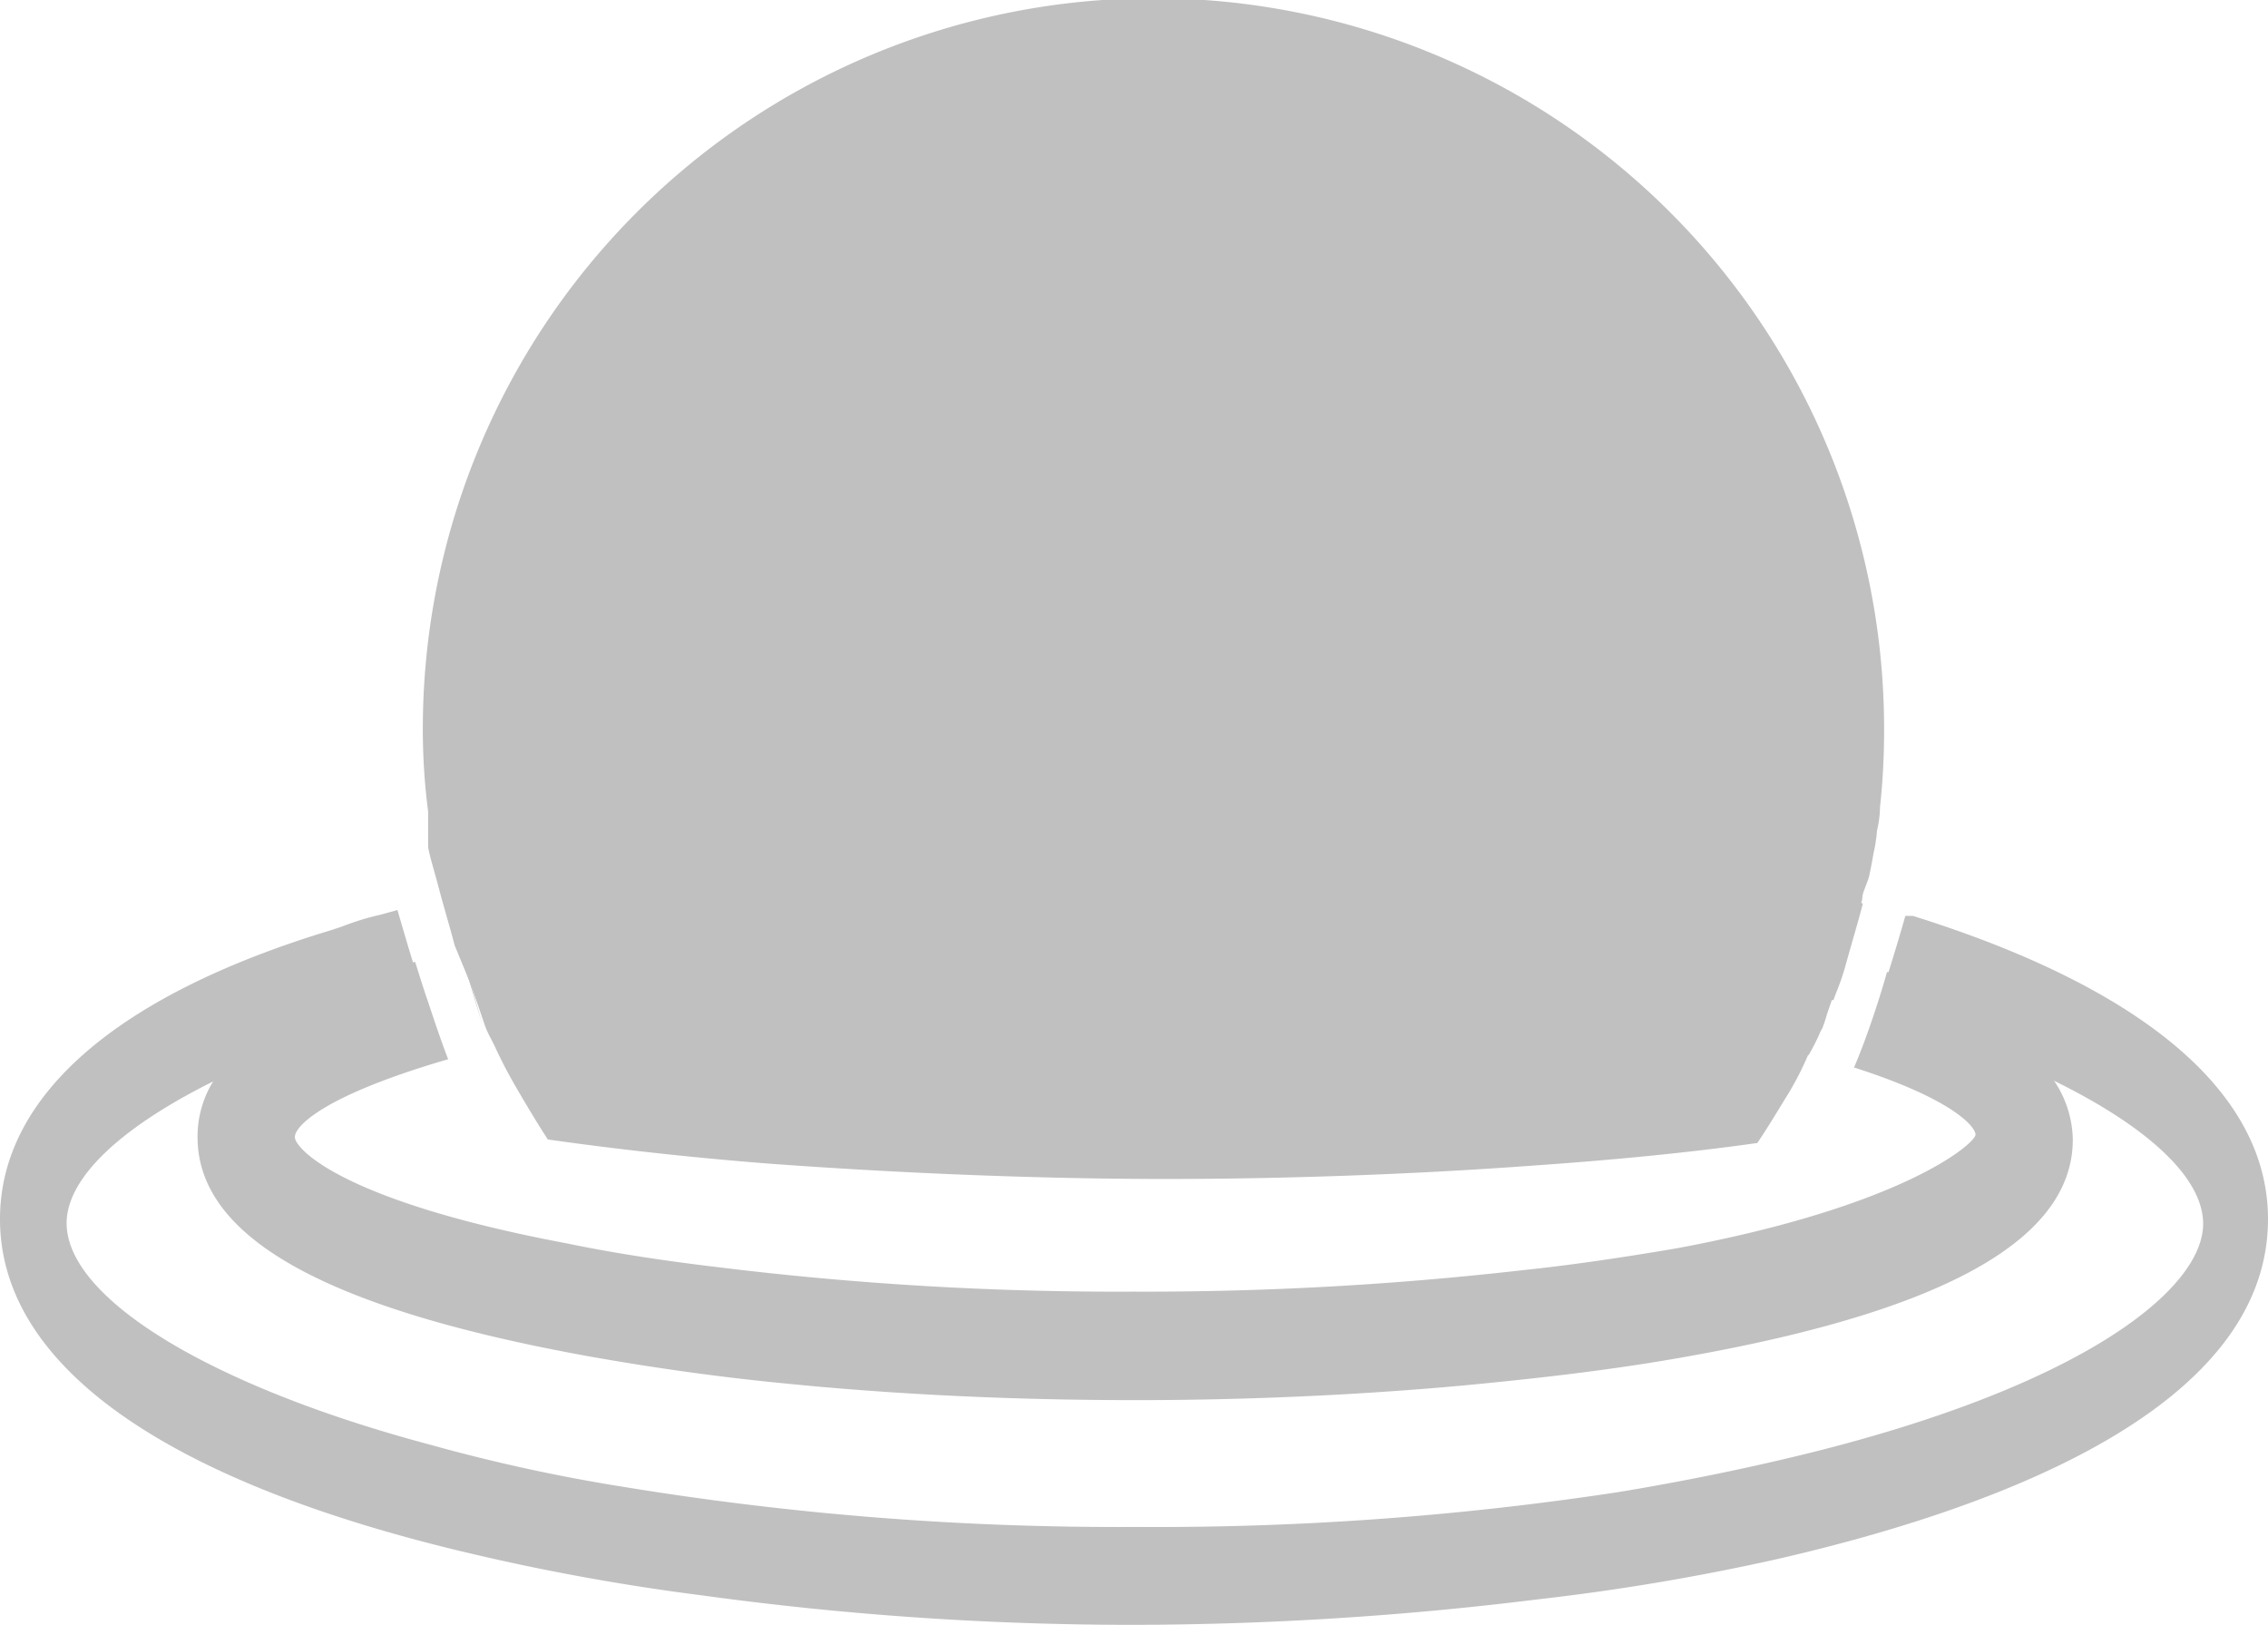 <svg xmlns="http://www.w3.org/2000/svg" viewBox="0 0 38.46 27.55"><defs><style>.cls-1{fill:silver;}</style></defs><g id="Layer_2" data-name="Layer 2"><g id="Layer_1-2" data-name="Layer 1"><path class="cls-1" d="M34.74,18.2A5.35,5.35,0,0,0,32,16.48c-.06.21-.12.41-.19.62-.13.4-.27.77-.37,1,1.66.53,2.06,1,2.06,1.14s-1.2,1.21-5.09,1.93c-.89.15-1.75.28-2.62.37a56.15,56.15,0,0,1-6.58.36,55.25,55.25,0,0,1-7-.41c-.93-.11-1.79-.24-2.61-.41C5.78,20.36,5,19.47,5,19.28s.5-.71,2.6-1.32c-.11-.28-.23-.64-.35-1-.07-.2-.14-.43-.21-.65A6.12,6.12,0,0,0,3.7,18.21a1.78,1.78,0,0,0-.35,1.07C3.35,21,5.57,22.2,10,23c1.07.19,2.19.35,3.34.46,2.4.24,4.56.28,5.93.28,1.8,0,3.71-.08,5.56-.25,1.27-.12,2.35-.25,3.32-.41,4.65-.77,7-2,7-3.76A1.84,1.84,0,0,0,34.74,18.2Zm-27-2.13.39-.1.34-.07a2.7,2.7,0,0,1,.35-.07,52.59,52.59,0,0,1,10.39-1,54.88,54.88,0,0,1,10.09.89,1.51,1.51,0,0,1,.33.07l.3.07-.08.43L30,15.9c.47.11.9.22,1.31.34-.08.21-.15.44-.22.64l-.11.32a2.25,2.25,0,0,1-.08.24.47.47,0,0,0-.05.1,3.84,3.84,0,0,1-.18.35c-.28-.09-.61-.17-.95-.26l-.82-.17a49.52,49.52,0,0,0-9.63-.83,48.54,48.54,0,0,0-9.95.89l-.37.08-.45.12-.1,0-.07-.14a1.47,1.47,0,0,1-.1-.22L8,16.73Z"/><path class="cls-1" d="M32.44,15.53l-.13,0c-.09.32-.19.65-.3,1s-.12.41-.19.62a3.24,3.24,0,0,1,.41.13,17.16,17.16,0,0,1,2.51,1c1.66.8,2.62,1.68,2.62,2.47,0,1.1-2,2.72-6.65,3.88h0c-1.09.27-2.18.49-3.27.67a52,52,0,0,1-8.19.59,51.82,51.82,0,0,1-8.68-.68,29.38,29.38,0,0,1-3.26-.71c-3.76-1-6.18-2.49-6.18-3.76,0-.78.95-1.66,2.6-2.46a17.24,17.24,0,0,1,2.08-.85c.3-.12.6-.2.93-.3l.11,0,.38-.11c-.07-.2-.14-.43-.21-.65s-.19-.63-.28-.94l-.29.08a4.47,4.47,0,0,0-.65.2l-.18.06C1.94,16.88,0,18.61,0,20.67c0,2.44,2.7,4.4,7.81,5.63a38,38,0,0,0,4.09.75,53.57,53.57,0,0,0,7.32.5,56.19,56.19,0,0,0,6.84-.43,38.44,38.44,0,0,0,4.1-.69c3.77-.87,8.3-2.57,8.3-5.76C38.46,18.54,36.37,16.76,32.44,15.53Zm-24.69.54c-.08-.31-.18-.63-.26-.94L8.2,15h.07a51.18,51.18,0,0,1,11-1.15,52.54,52.54,0,0,1,10.63,1.06c.52.11,1.08.24,1.69.41-.08.31-.18.64-.28,1s-.15.44-.22.64c-.5-.14-1-.26-1.46-.36a49.19,49.19,0,0,0-10.36-1A49.62,49.62,0,0,0,8.54,16.58L8,16.73Z"/><path class="cls-1" d="M8,16.73l.22.65a1.47,1.47,0,0,0,.1.22l.07.14c.11.24.23.47.37.71s.34.58.53.87c1.19.17,2.47.31,3.75.41,2.31.17,4.66.26,6.73.26,1.92,0,4.11-.07,6.27-.23,1.28-.09,2.56-.21,3.76-.38.19-.28.36-.57.54-.86a5.33,5.33,0,0,0,.32-.63,3.84,3.84,0,0,0,.18-.35.47.47,0,0,1,.05-.1,2.25,2.25,0,0,0,.08-.24l.11-.32c.07-.2.14-.43.22-.64s.2-.66.28-1c0-.13.09-.26.12-.4s.05-.25.07-.37a2.63,2.63,0,0,0,.06-.39,1.74,1.74,0,0,0,.05-.39,12,12,0,0,0,.07-1.33,12.39,12.39,0,0,0-24.78,0,10.85,10.85,0,0,0,.09,1.4c0,.13,0,.26,0,.38h0c0,.06,0,.13,0,.21s.12.47.19.74.18.63.26.94Z"/><path class="cls-1" d="M7.49,15.13c-.07-.27-.13-.52-.19-.74"/><path class="cls-1" d="M8.18,17.38,8,16.73c-.06-.22-.13-.43-.21-.66"/><path class="cls-1" d="M31.66,14.87c0,.14-.08.27-.12.4"/></g></g></svg>
